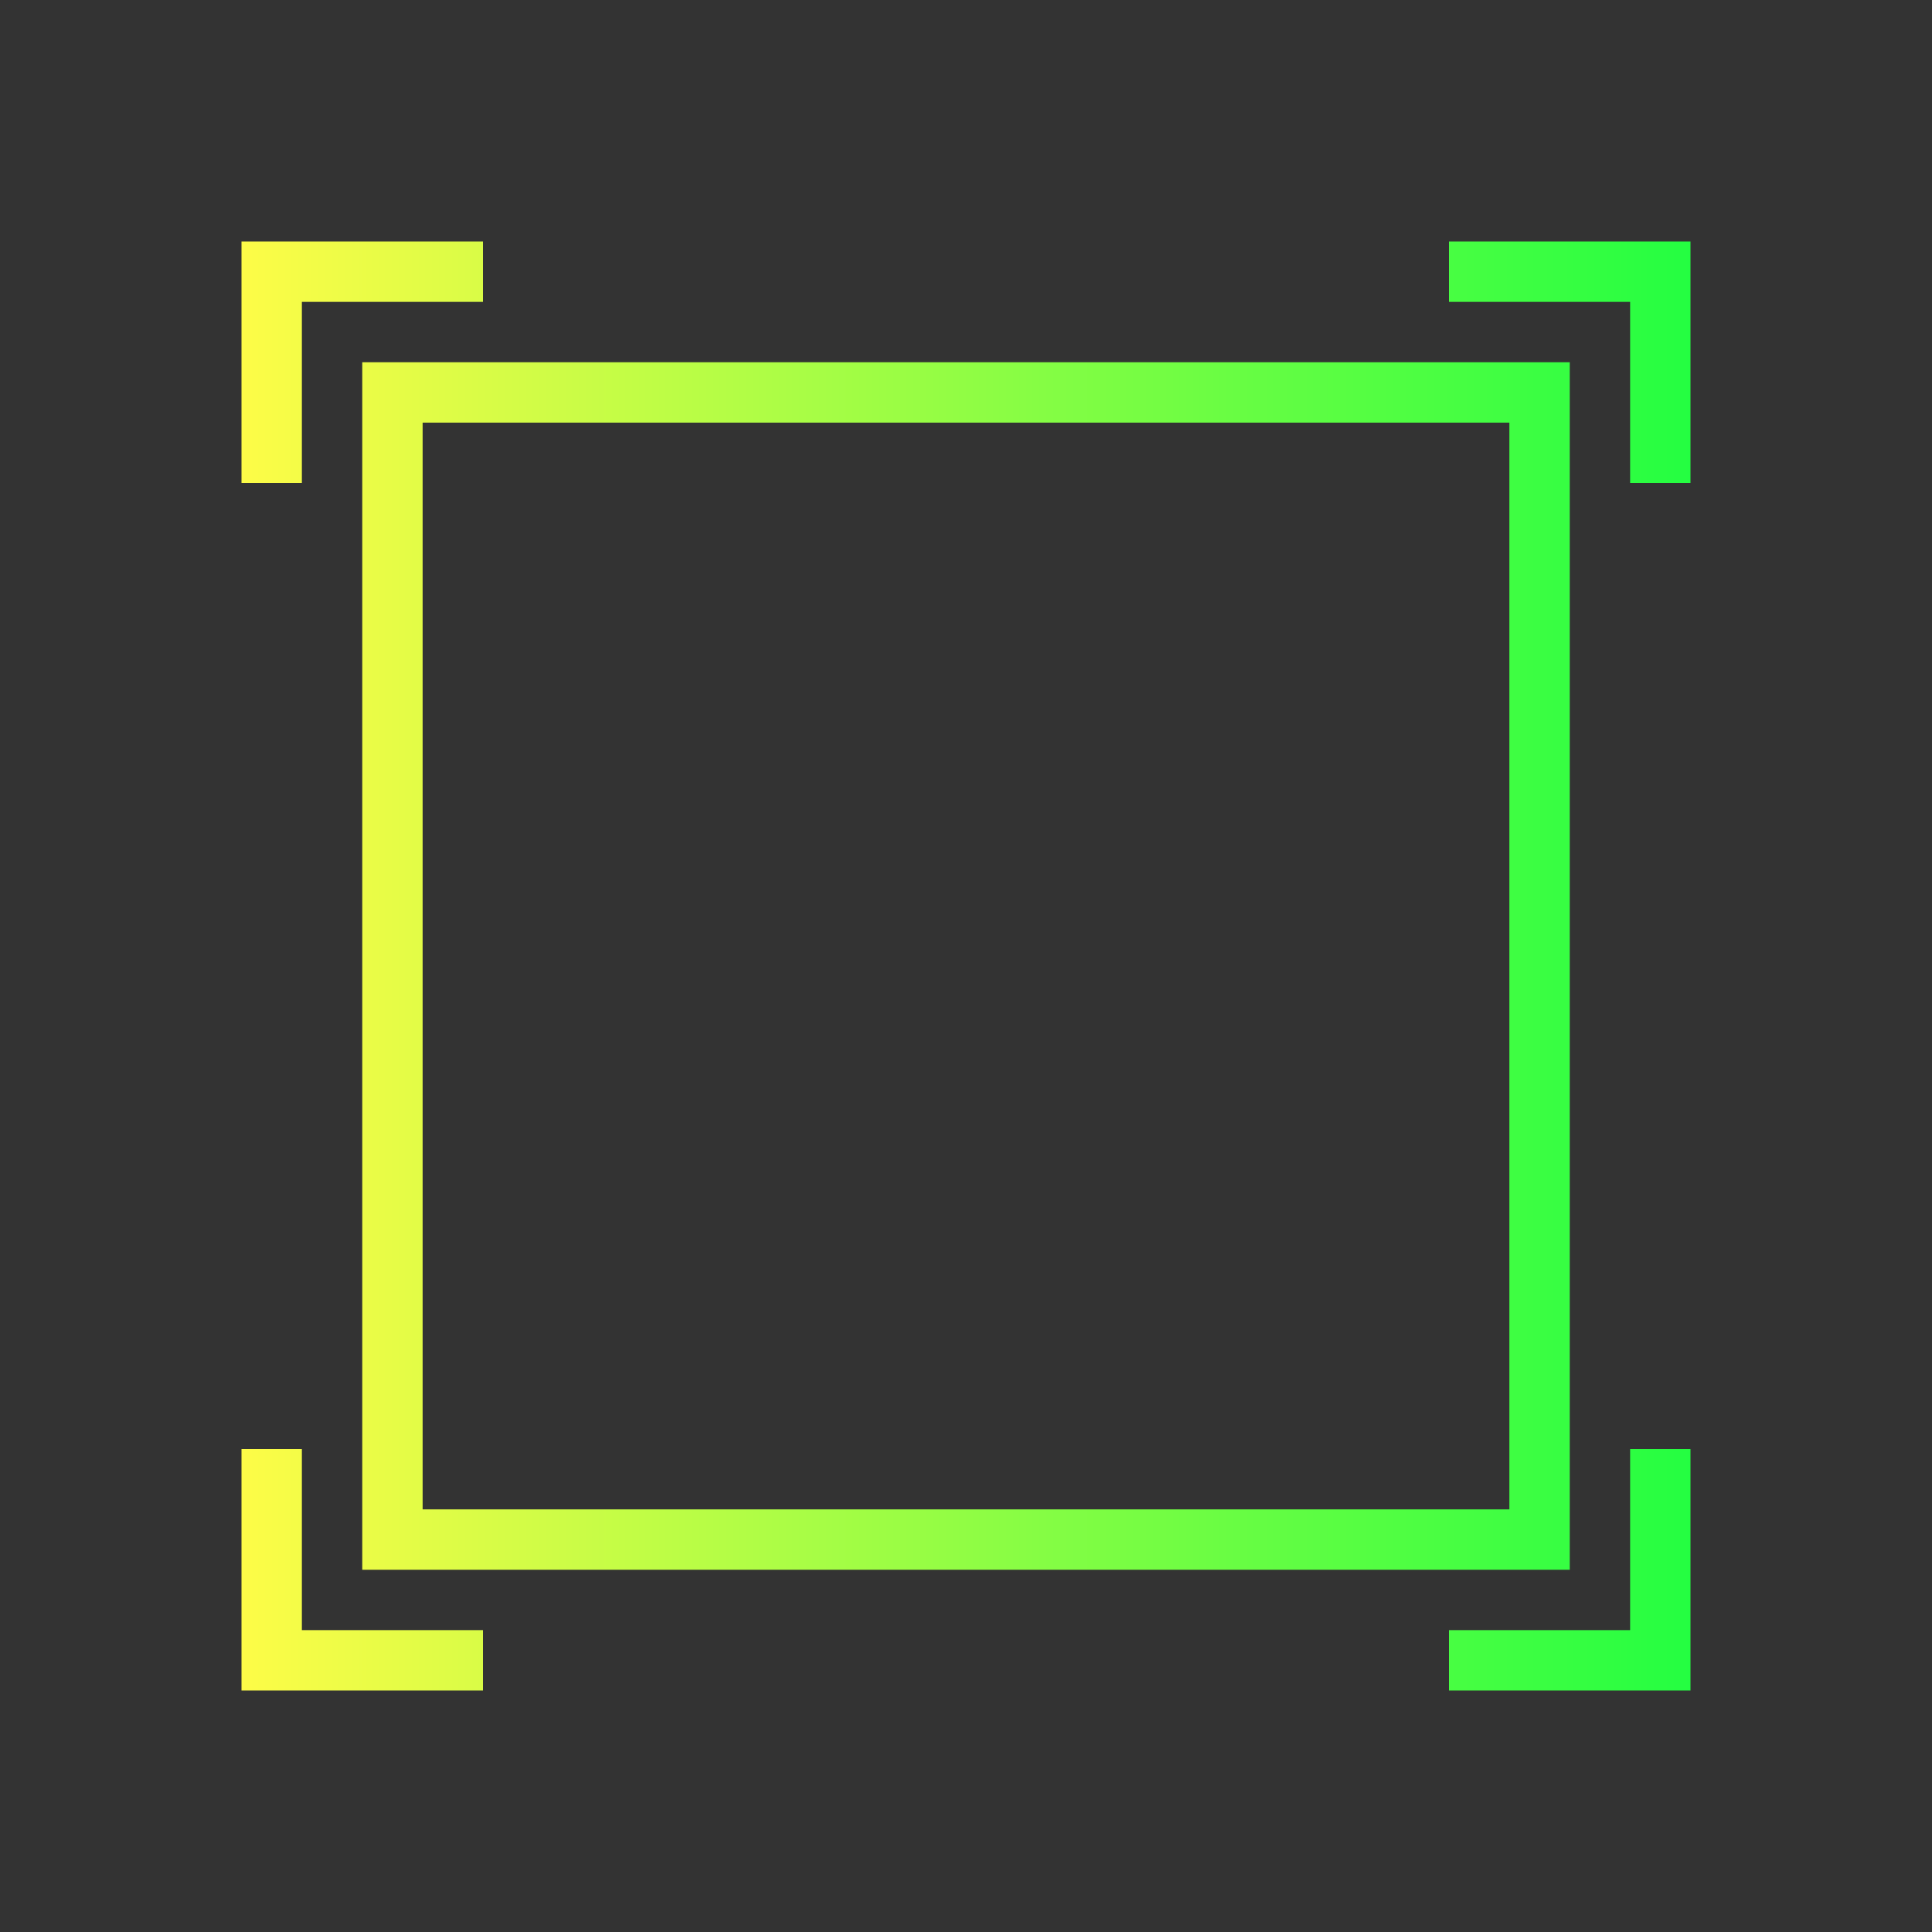 <svg width="32" height="32" viewBox="0 0 32 32" fill="none" xmlns="http://www.w3.org/2000/svg">
<rect x="0" y="0" width="32" height="32" fill="#333333" stroke="none"/>
<path d="M4 4V8H5V5H8V4H4ZM24 4V5H27V8H28V4H24ZM6 6V26H26V6H6ZM7 7H25V25H7V7ZM4 24V28H8V27H5V24H4ZM27 24V27H24V28H28V24H27Z" fill="url(#paint0_linear_10_18456)"/>
<defs>
<linearGradient id="paint0_linear_10_18456" x1="4" y1="16" x2="28" y2="16" gradientUnits="userSpaceOnUse">
<stop stop-color="#FDFC47"/>
<stop offset="1" stop-color="#24FE41"/>
</linearGradient>
</defs>
</svg>
